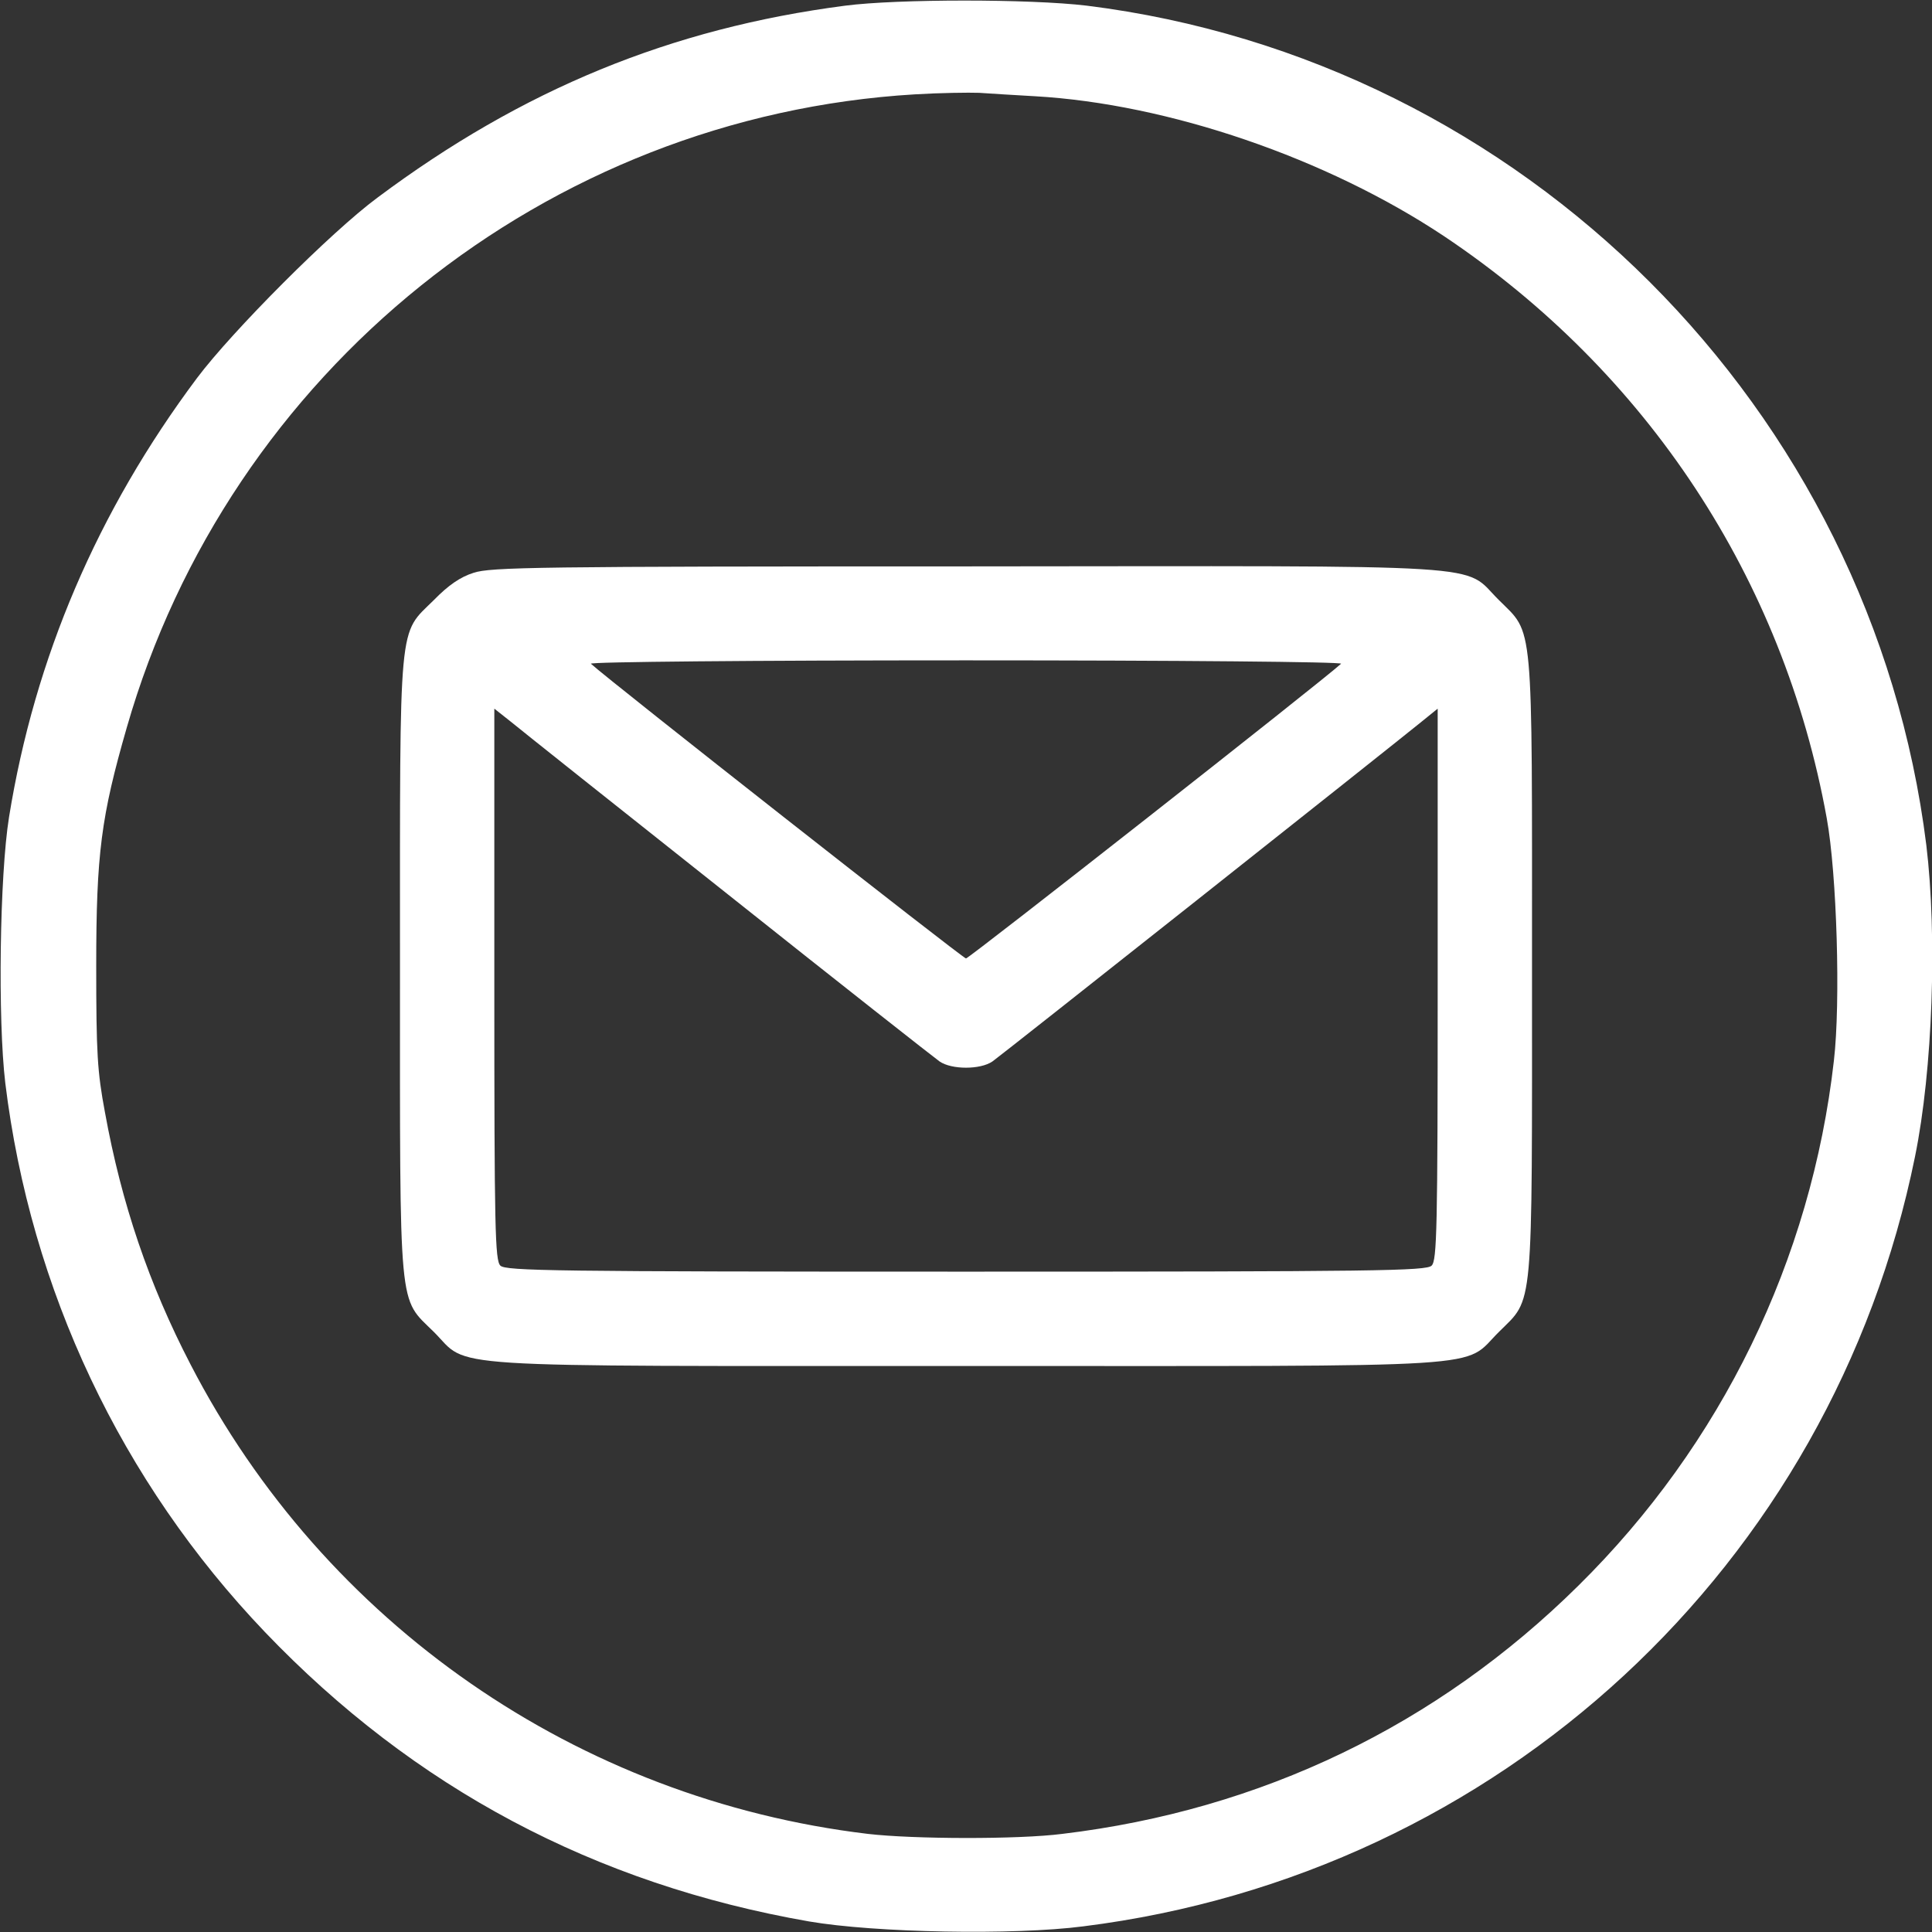 <?xml version="1.0" standalone="no"?>
<!DOCTYPE svg PUBLIC "-//W3C//DTD SVG 20010904//EN"
 "http://www.w3.org/TR/2001/REC-SVG-20010904/DTD/svg10.dtd">
<svg version="1.0" xmlns="http://www.w3.org/2000/svg"
 width="512pt" height="512pt" viewBox="0 0 512 512"
 preserveAspectRatio="xMidYMid meet">
<rect x="0" y="0" width="512" height="512" fill="#333333" stroke="none"/>
<g transform="translate(0,512) scale(0.1,-0.1)"
fill="#fff" stroke="none">
<path d="M2240 5105 c-462 -60 -856 -222 -1240 -509 -123 -91 -385 -354 -478
-478 -264 -353 -430 -742 -498 -1163 -25 -155 -30 -537 -10 -705 67 -548 307
-1056 688 -1455 395 -413 874 -668 1442 -767 174 -30 543 -37 727 -13 1102
138 1984 955 2204 2040 47 230 59 584 30 825 -144 1157 -1068 2081 -2225 2225
-150 18 -501 18 -640 0z m502 -240 c354 -20 774 -164 1085 -371 538 -360 899
-907 1014 -1542 27 -148 37 -489 19 -643 -60 -528 -298 -1017 -677 -1391 -374
-370 -841 -595 -1368 -658 -117 -15 -395 -14 -515 0 -769 92 -1440 557 -1795
1244 -110 212 -183 426 -227 669 -20 107 -23 155 -23 387 0 298 13 396 81 632
271 944 1112 1620 2089 1678 66 4 143 5 170 4 28 -2 94 -6 147 -9z"/>
<path d="M1255 3602 c-35 -11 -67 -33 -105 -72 -95 -94 -90 -38 -90 -970 0
-932 -5 -876 90 -970 97 -97 -19 -90 1410 -90 1430 0 1313 -8 1412 90 93 93
88 38 88 970 0 932 5 877 -88 970 -99 98 19 90 -1416 89 -1133 0 -1256 -2
-1301 -17z m2299 -241 c-50 -46 -986 -781 -994 -781 -8 0 -945 736 -994 781
-6 5 427 9 994 9 565 0 1000 -4 994 -9z m-1624 -612 c294 -234 546 -432 560
-442 32 -22 108 -22 140 0 23 16 1037 819 1138 901 l42 34 0 -730 c0 -651 -2
-732 -16 -746 -14 -14 -140 -16 -1234 -16 -1094 0 -1220 2 -1234 16 -14 14
-16 95 -16 746 l0 730 43 -34 c23 -19 283 -226 577 -459z"/>
</g>
</svg>
